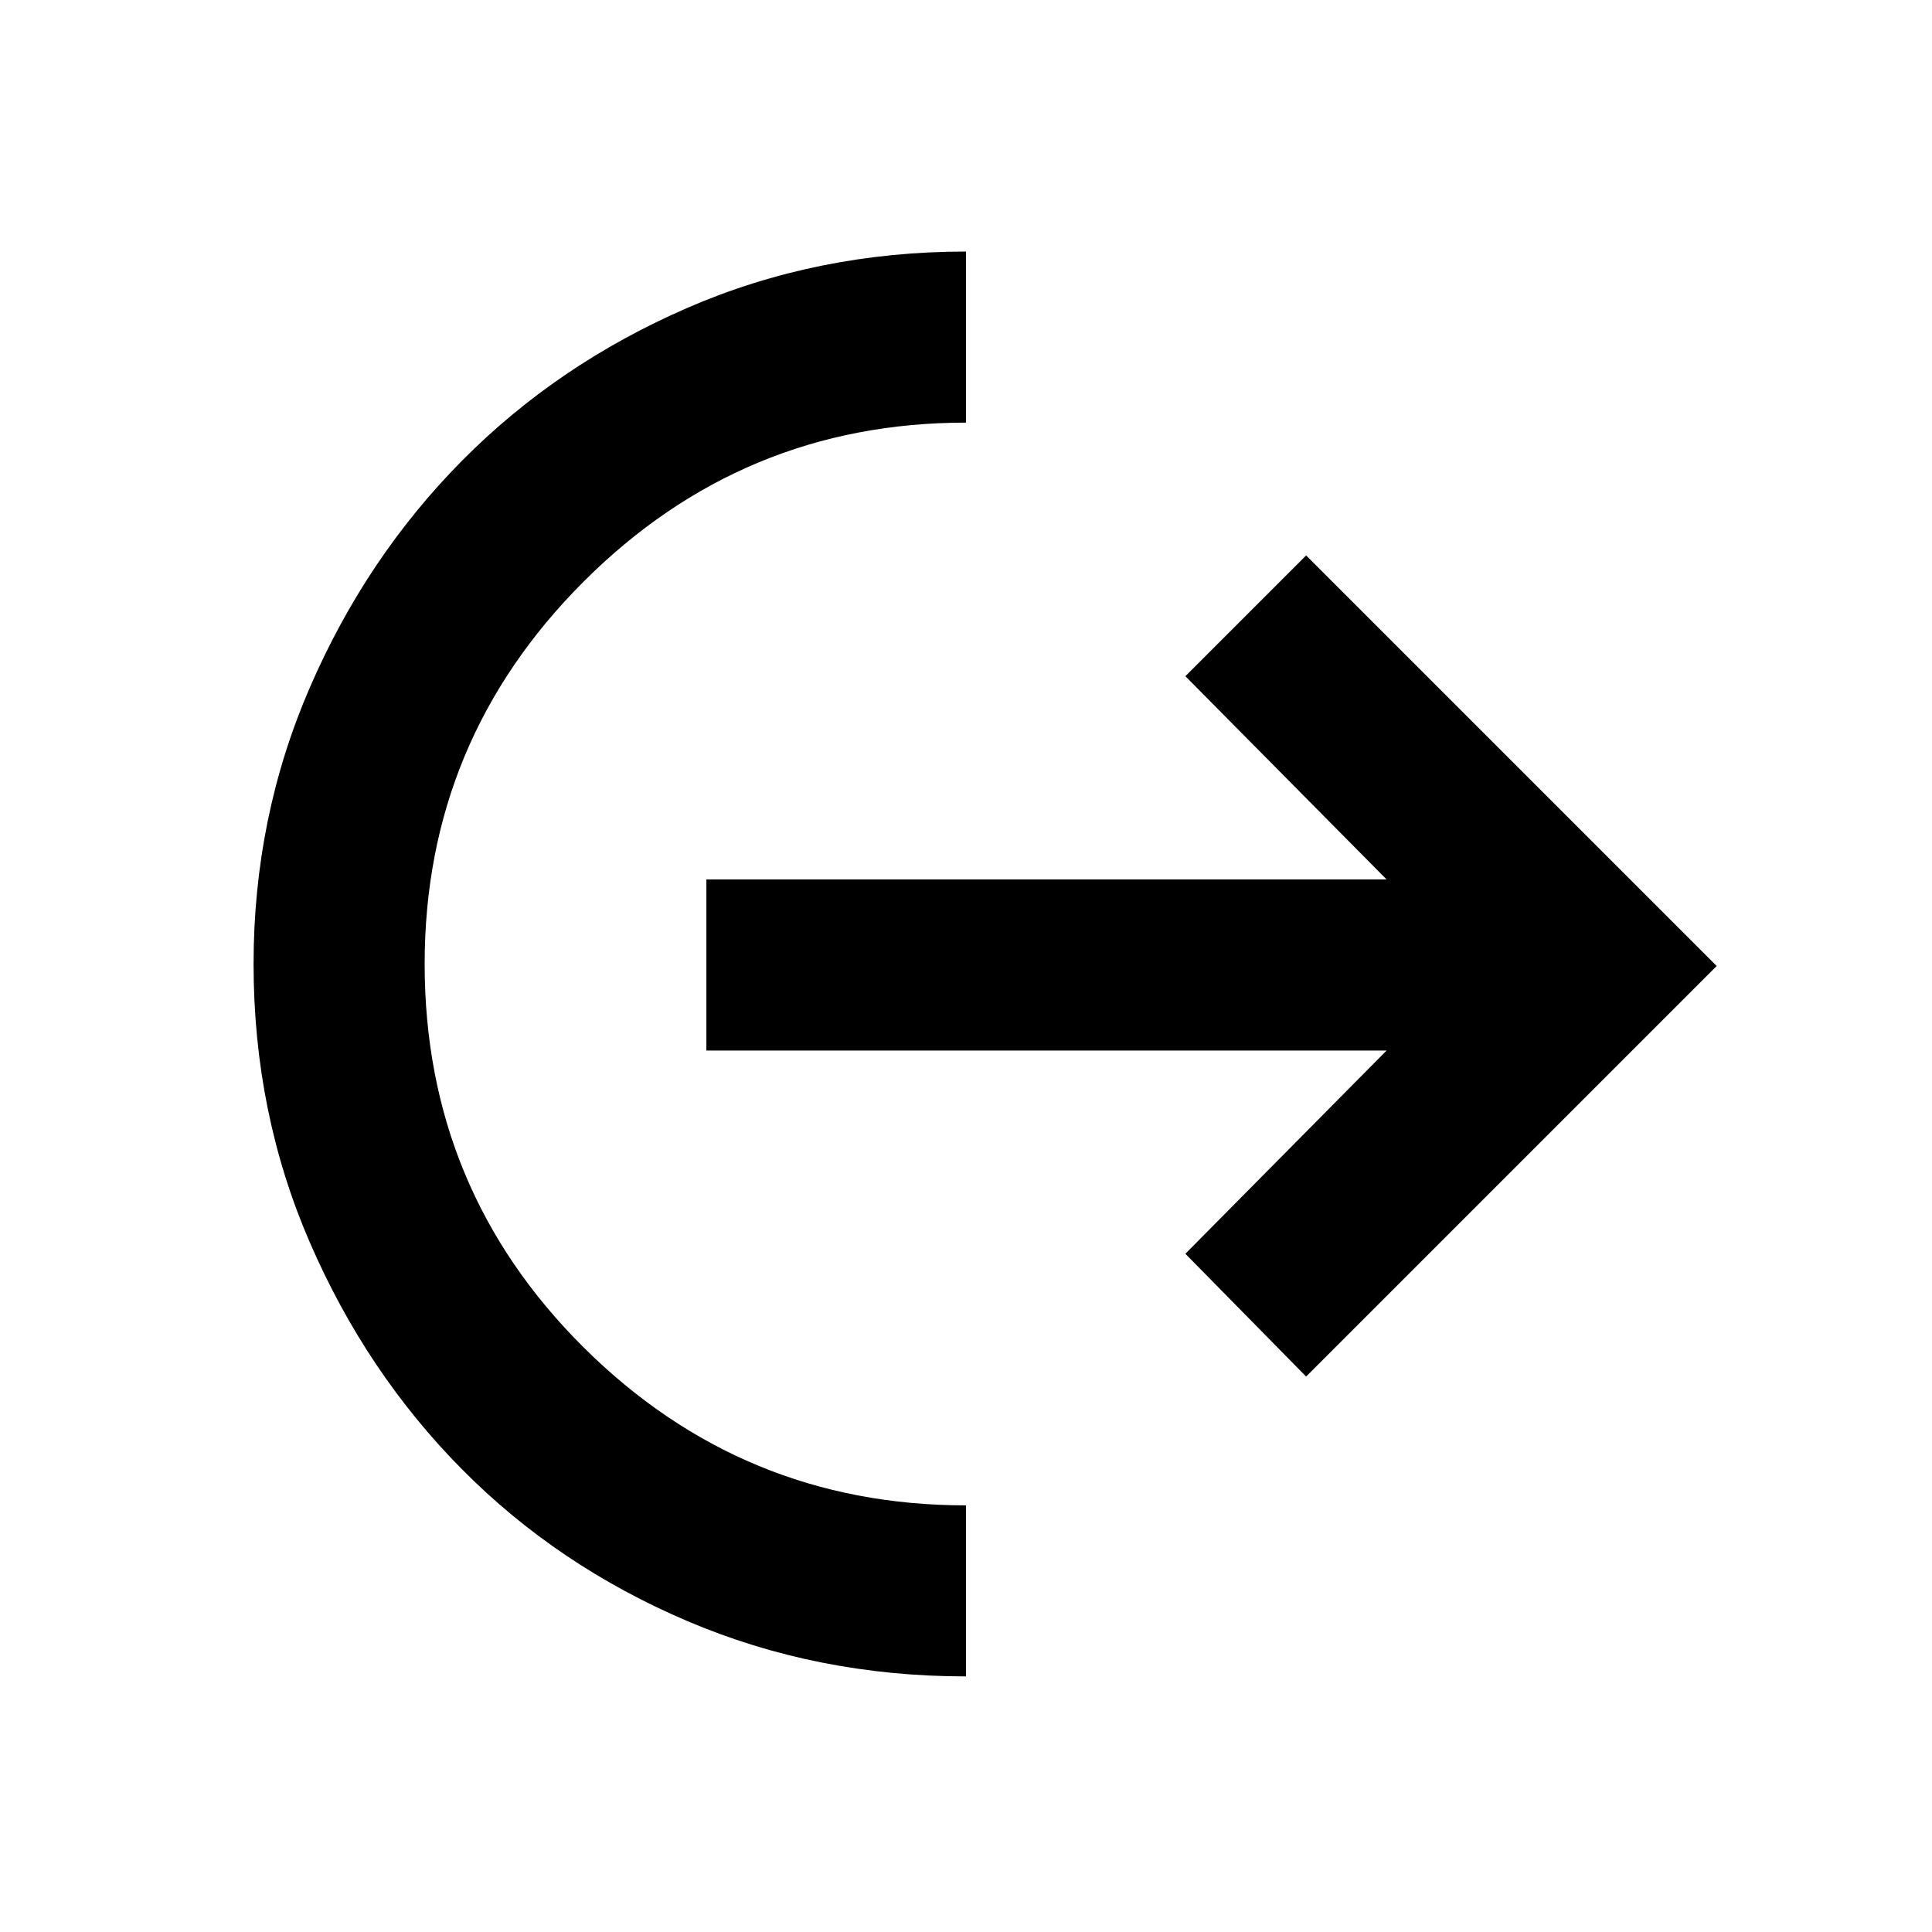 <svg xmlns="http://www.w3.org/2000/svg" height="40" width="40"><path d="M20 34.708q-3.083 0-5.771-1.146-2.687-1.145-4.667-3.145-1.979-2-3.145-4.688-1.167-2.687-1.167-5.771 0-3.041 1.167-5.729 1.166-2.687 3.145-4.687 1.98-2 4.667-3.167Q16.917 5.208 20 5.208V8.75q-4.625 0-7.917 3.292-3.291 3.291-3.291 7.916 0 4.667 3.291 7.938 3.292 3.271 7.917 3.271Zm7.042-6.208-2.5-2.542 4.166-4.208H14.625v-3.542h14.083L24.542 14l2.5-2.5 8.5 8.5Z"/></svg>